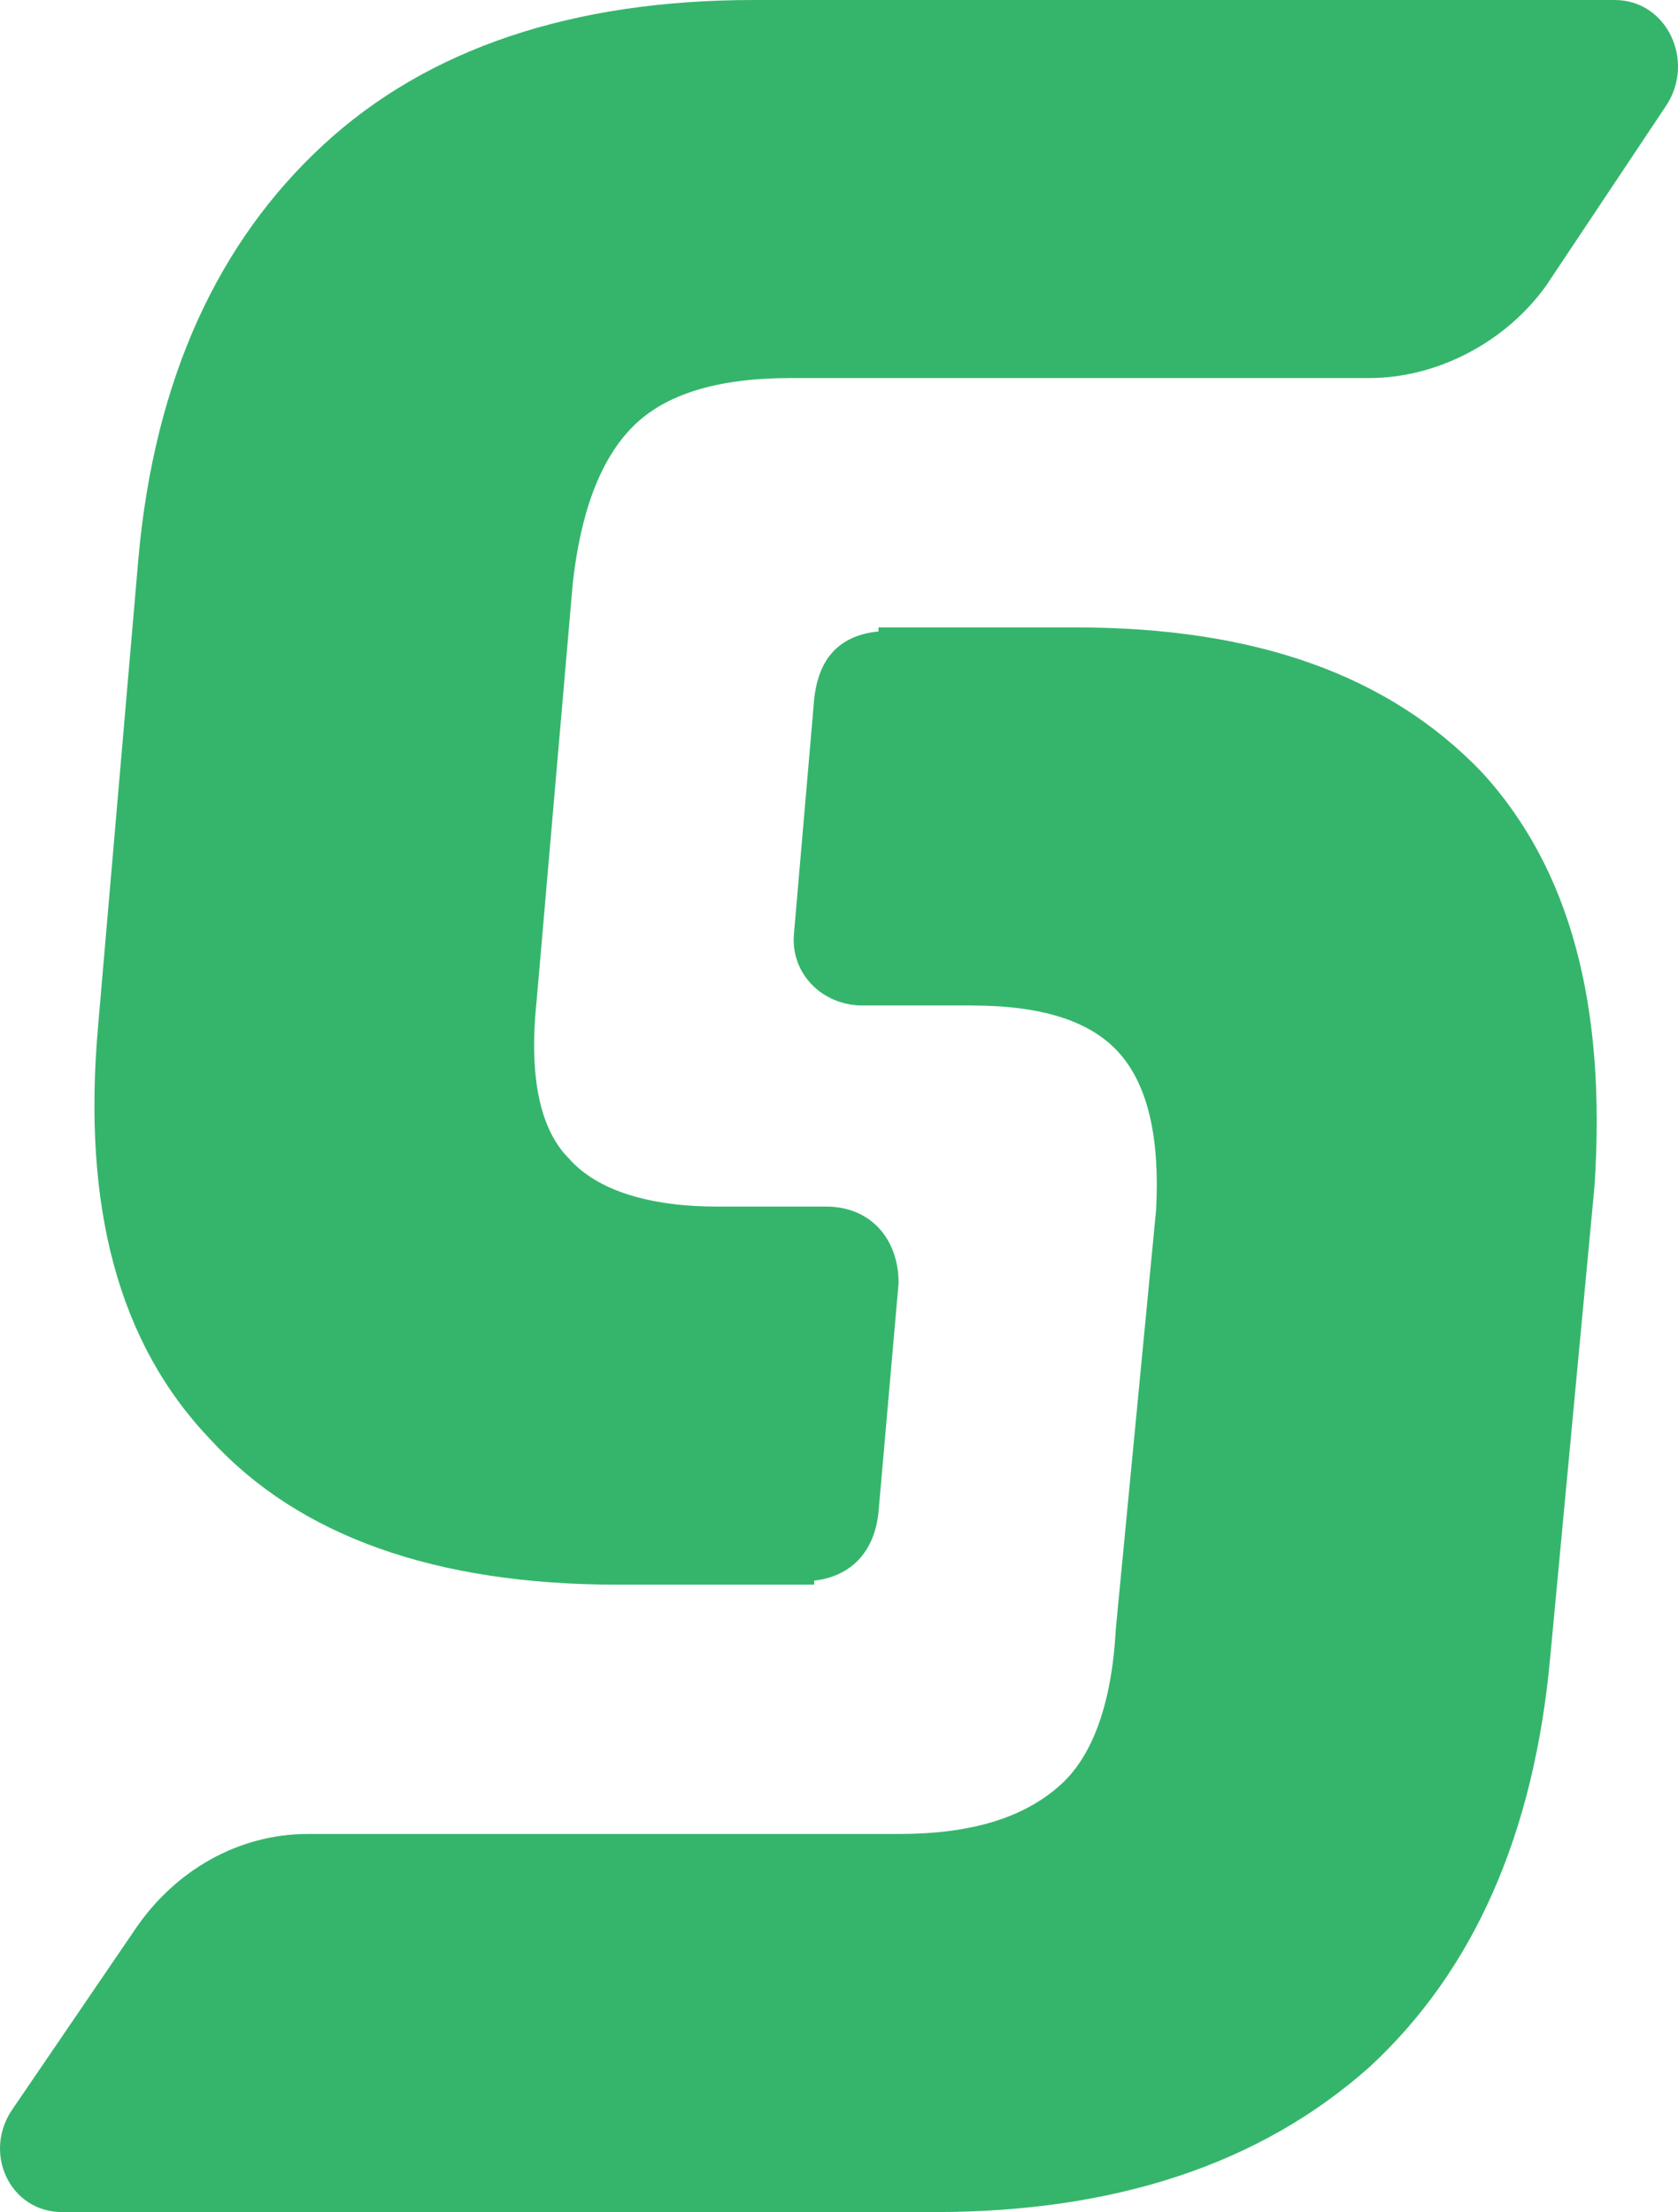 <svg xmlns="http://www.w3.org/2000/svg" height="550" width="417.16"><g fill="#35b56c"><path d="M414.396 26c7-11 0-26-13-26H187.395c-45 0-81 12-107 36s-42 58-46 103l-10 116c-4 45 5 79 28 103 22 24 56 36 101 36h49v-1c9.001-1 15.001-7 16.001-17l5-57c0-11-7-19-18.001-19h-27c-17 0-30-4-37-12-7-7-10-20-8-39l9-104c2-18 7-31 15-39s21-12 39-12h144.001c17 0 34-9 44-23l30-45"/><path d="M3.395 524c-8 11-1 26 12 26h217.001c45 0 81-12 108-36 26-24 41-58 45-102l11-117c3-45-6-79-28-103-23-24-56-36-101-36h-49v1c-10.001 1-15.001 7-16.001 17l-5 58c-1 10 7 18 17.001 18h27c18 0 30 4 37 12s10 21 9 39l-10 104c-1 19-6 32-14 39-9 8-22 12-40 12H76.395c-17 0-33 9-43 24l-30 44"/></g></svg>
